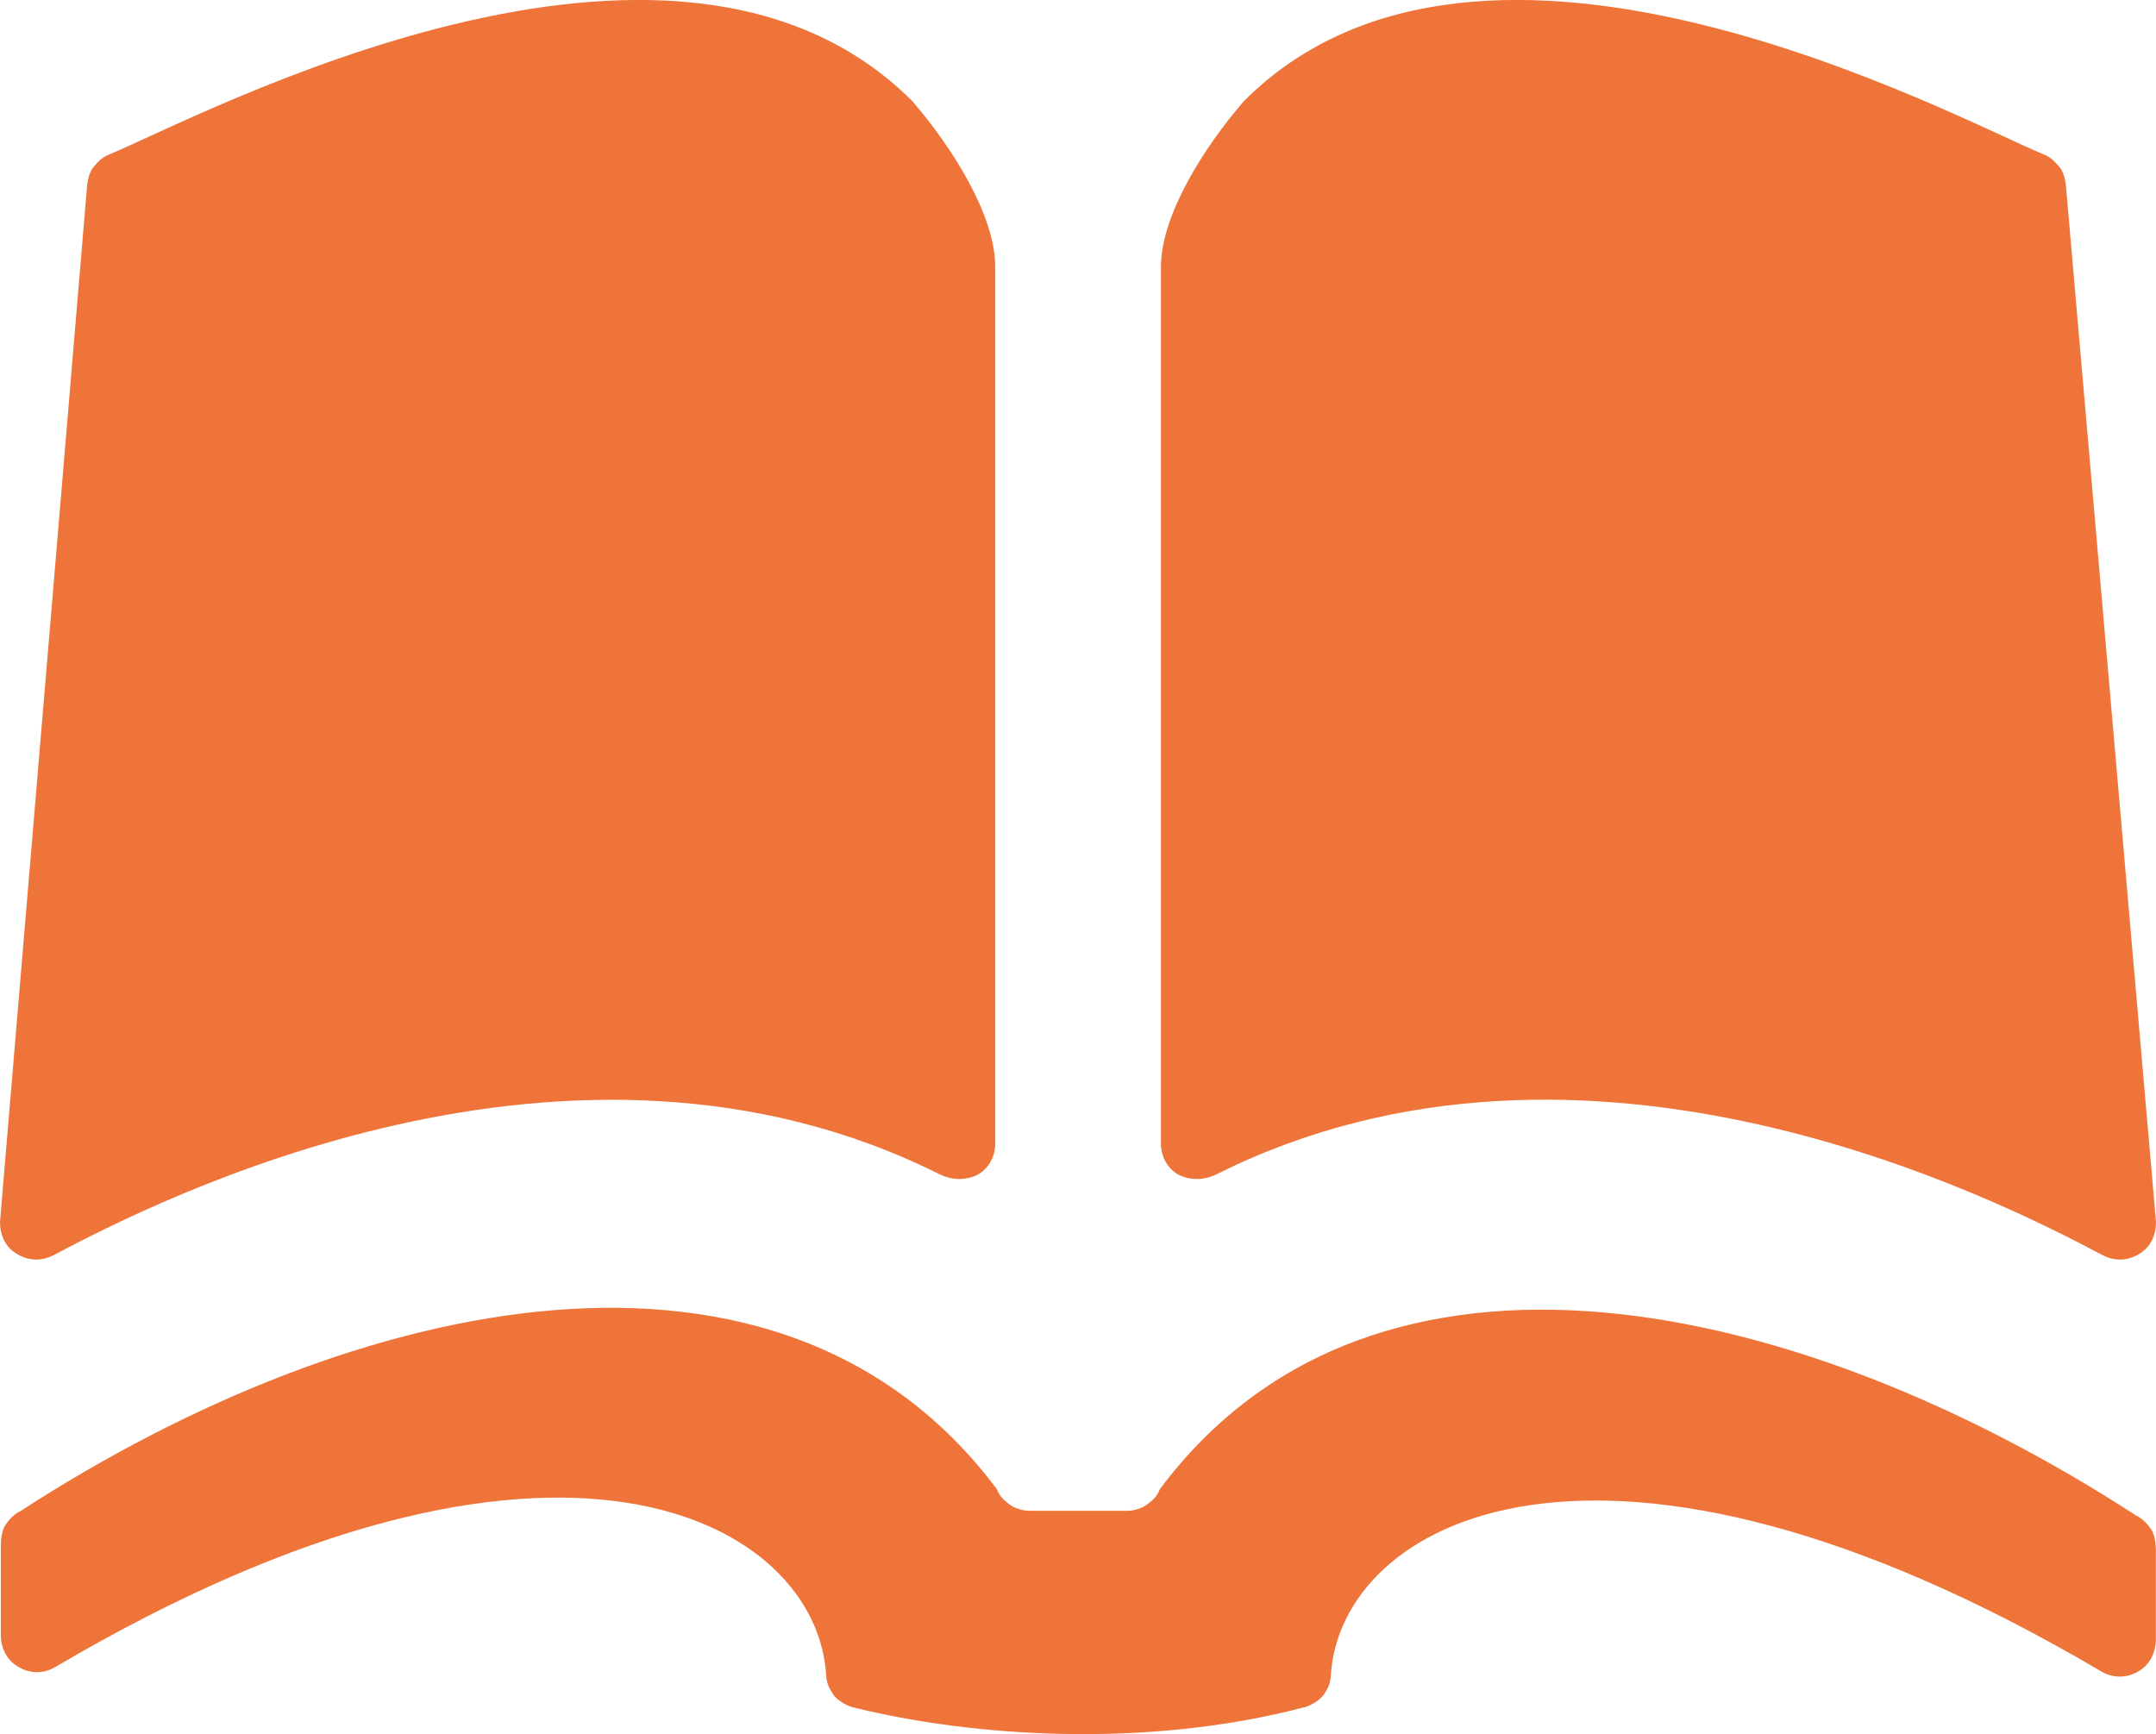 <?xml version="1.0" encoding="UTF-8" standalone="no"?>
<svg
   width="13"
   height="10.459"
   viewBox="0 0 13 10.459"
   version="1.1"
   id="library"
   xmlns="http://www.w3.org/2000/svg"
   xmlns:svg="http://www.w3.org/2000/svg">
  <defs
     id="defs836" />
  <path
     d="m 0.082,7.549 c -0.095,-0.072 -0.081,-0.191 -0.081,-0.191 L 0.526,1.11 c 0,0 0.008,-0.069 0.039,-0.104 0.019,-0.022 0.044,-0.054 0.09,-0.073 0.528,-0.216 3.399,-1.771 4.846,-0.323 0.24,0.278 0.5,0.688 0.5,1 v 5.288 c 0,0 0.006,0.112 -0.095,0.18 -0.024,0.016 -0.124,0.062 -0.242,0.003 -2.225,-1.113 -4.711,0.155 -5.338,0.487 -0.126,0.067 -0.224,-0.005 -0.243,-0.019 z m 12.593,0.019 c -0.627,-0.333 -3.113,-1.601 -5.338,-0.487 -0.118,0.059 -0.218,0.013 -0.242,-0.003 -0.101,-0.068 -0.095,-0.18 -0.095,-0.18 v -5.288 c 0,-0.312 0.26,-0.722 0.5,-1 1.446,-1.448 4.299,0.107 4.827,0.323 0.046,0.019 0.07,0.051 0.09,0.073 0.031,0.035 0.039,0.104 0.039,0.104 l 0.543,6.248 c 0,0 0.014,0.119 -0.081,0.191 -0.019,0.014 -0.117,0.086 -0.243,0.019 z m -4.811,2.729 c 0.035,-0.009 0.096,-0.044 0.118,-0.077 0.024,-0.036 0.038,-0.062 0.042,-0.109 0.05,-0.938 1.625,-1.812 4.648,-0.03 0.077,0.044 0.167,0.04 0.242,-0.015 0.086,-0.063 0.085,-0.169 0.085,-0.169 v -0.554 c 0,0 3e-4,-0.076 -0.027,-0.118 -0.021,-0.031 -0.048,-0.064 -0.093,-0.086 -2.025,-1.315 -4.586,-1.897 -5.885,-0.159 -0.018,0.042 -0.035,0.061 -0.073,0.09 -0.057,0.044 -0.126,0.041 -0.126,0.041 h -0.586 c 0,0 -0.069,0.003 -0.126,-0.041 -0.037,-0.029 -0.055,-0.048 -0.073,-0.09 -1.3,-1.738 -3.86,-1.183 -5.885,0.132 -0.045,0.021 -0.072,0.055 -0.093,0.086 -0.028,0.042 -0.027,0.118 -0.027,0.118 v 0.554 c 0,0 -0.001,0.106 0.085,0.169 0.076,0.055 0.165,0.06 0.242,0.015 C 3.358,8.271 4.933,9.172 4.982,10.11 c 0.004,0.047 0.019,0.072 0.042,0.109 0.021,0.033 0.083,0.069 0.118,0.077 0.722,0.179 1.769,0.25 2.722,0 z"
     id="path831"
     style="fill:#ee743a;fill-opacity:1" />
</svg>
